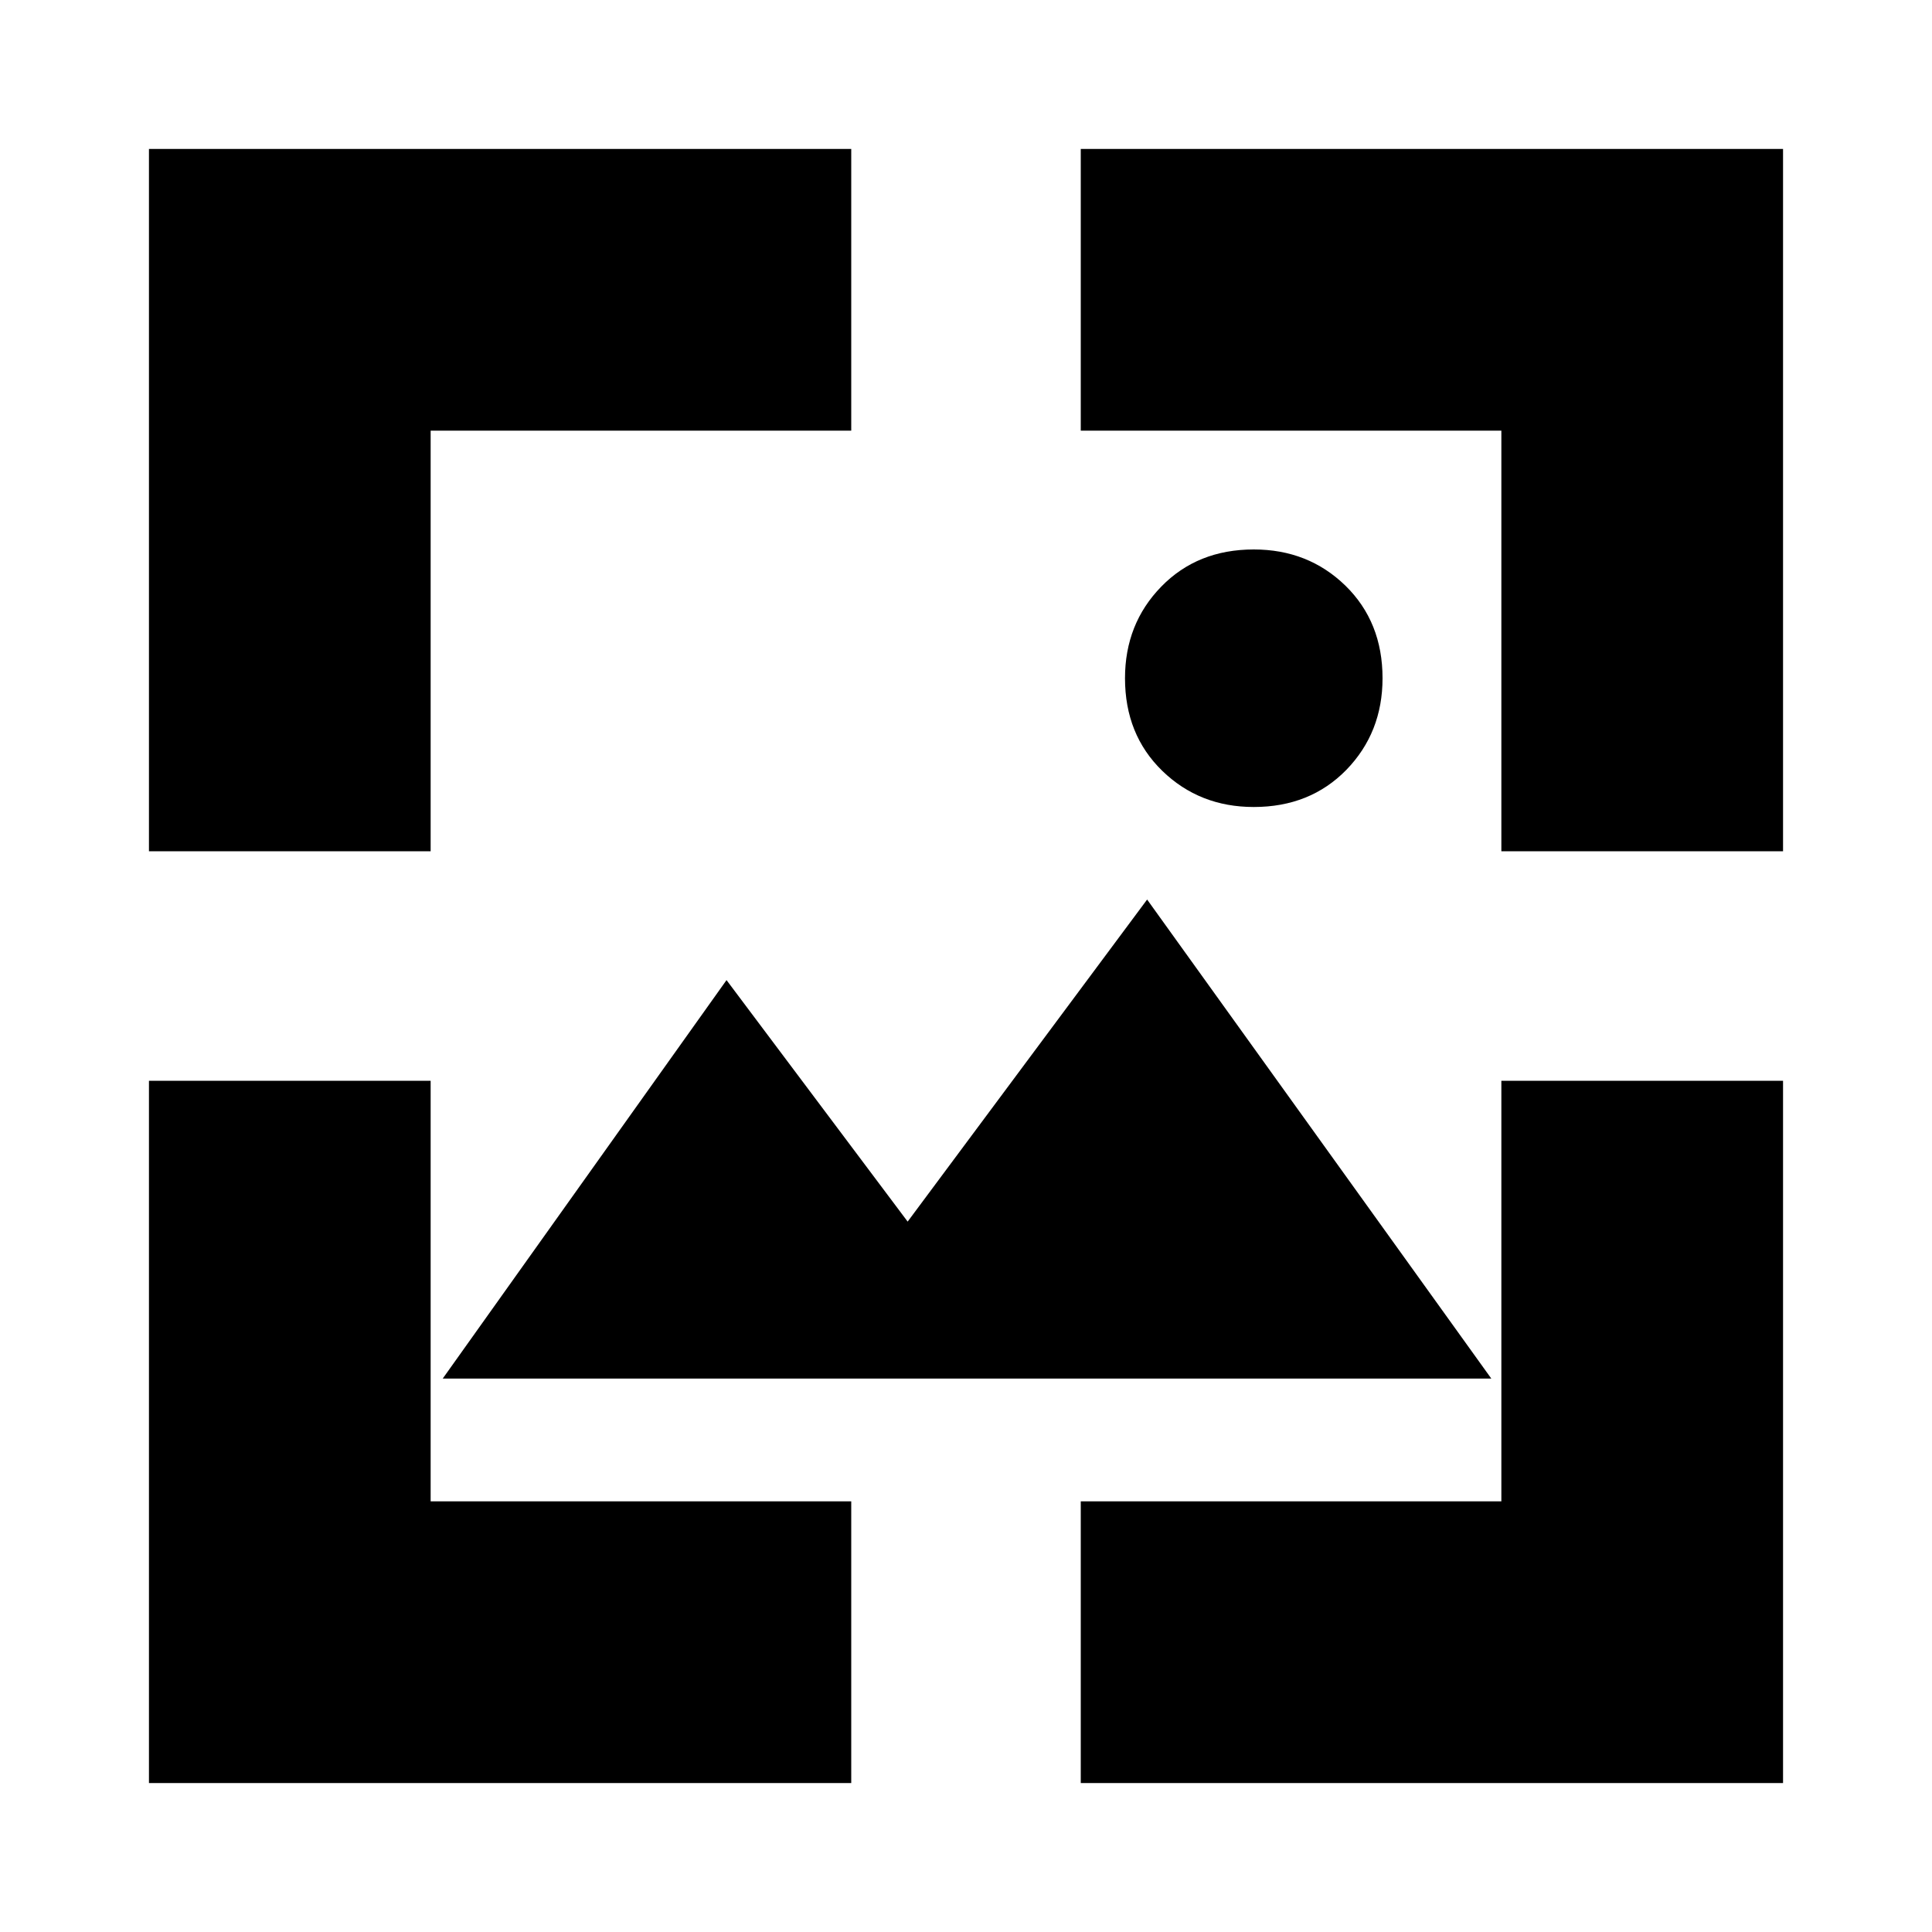 <svg xmlns="http://www.w3.org/2000/svg" height="20" width="20"><path d="M12.979 8.354q-.562 0-.948-.375-.385-.375-.385-.958 0-.563.375-.948t.958-.385q.563 0 .948.374.385.376.385.959 0 .562-.374.948-.376.385-.959.385Zm-11.437.458v-7.27h7.27v2.916H4.458v4.354Zm0 9.646v-7.27h2.916v4.354h4.354v2.916Zm14-9.646V4.458h-4.354V1.542h7.27v7.27Zm-4.354 9.646v-2.916h4.354v-4.354h2.916v7.27Zm-6.605-4.187 2.938-4.125 1.875 2.5 2.479-3.334 3.563 4.959Z"/></svg>